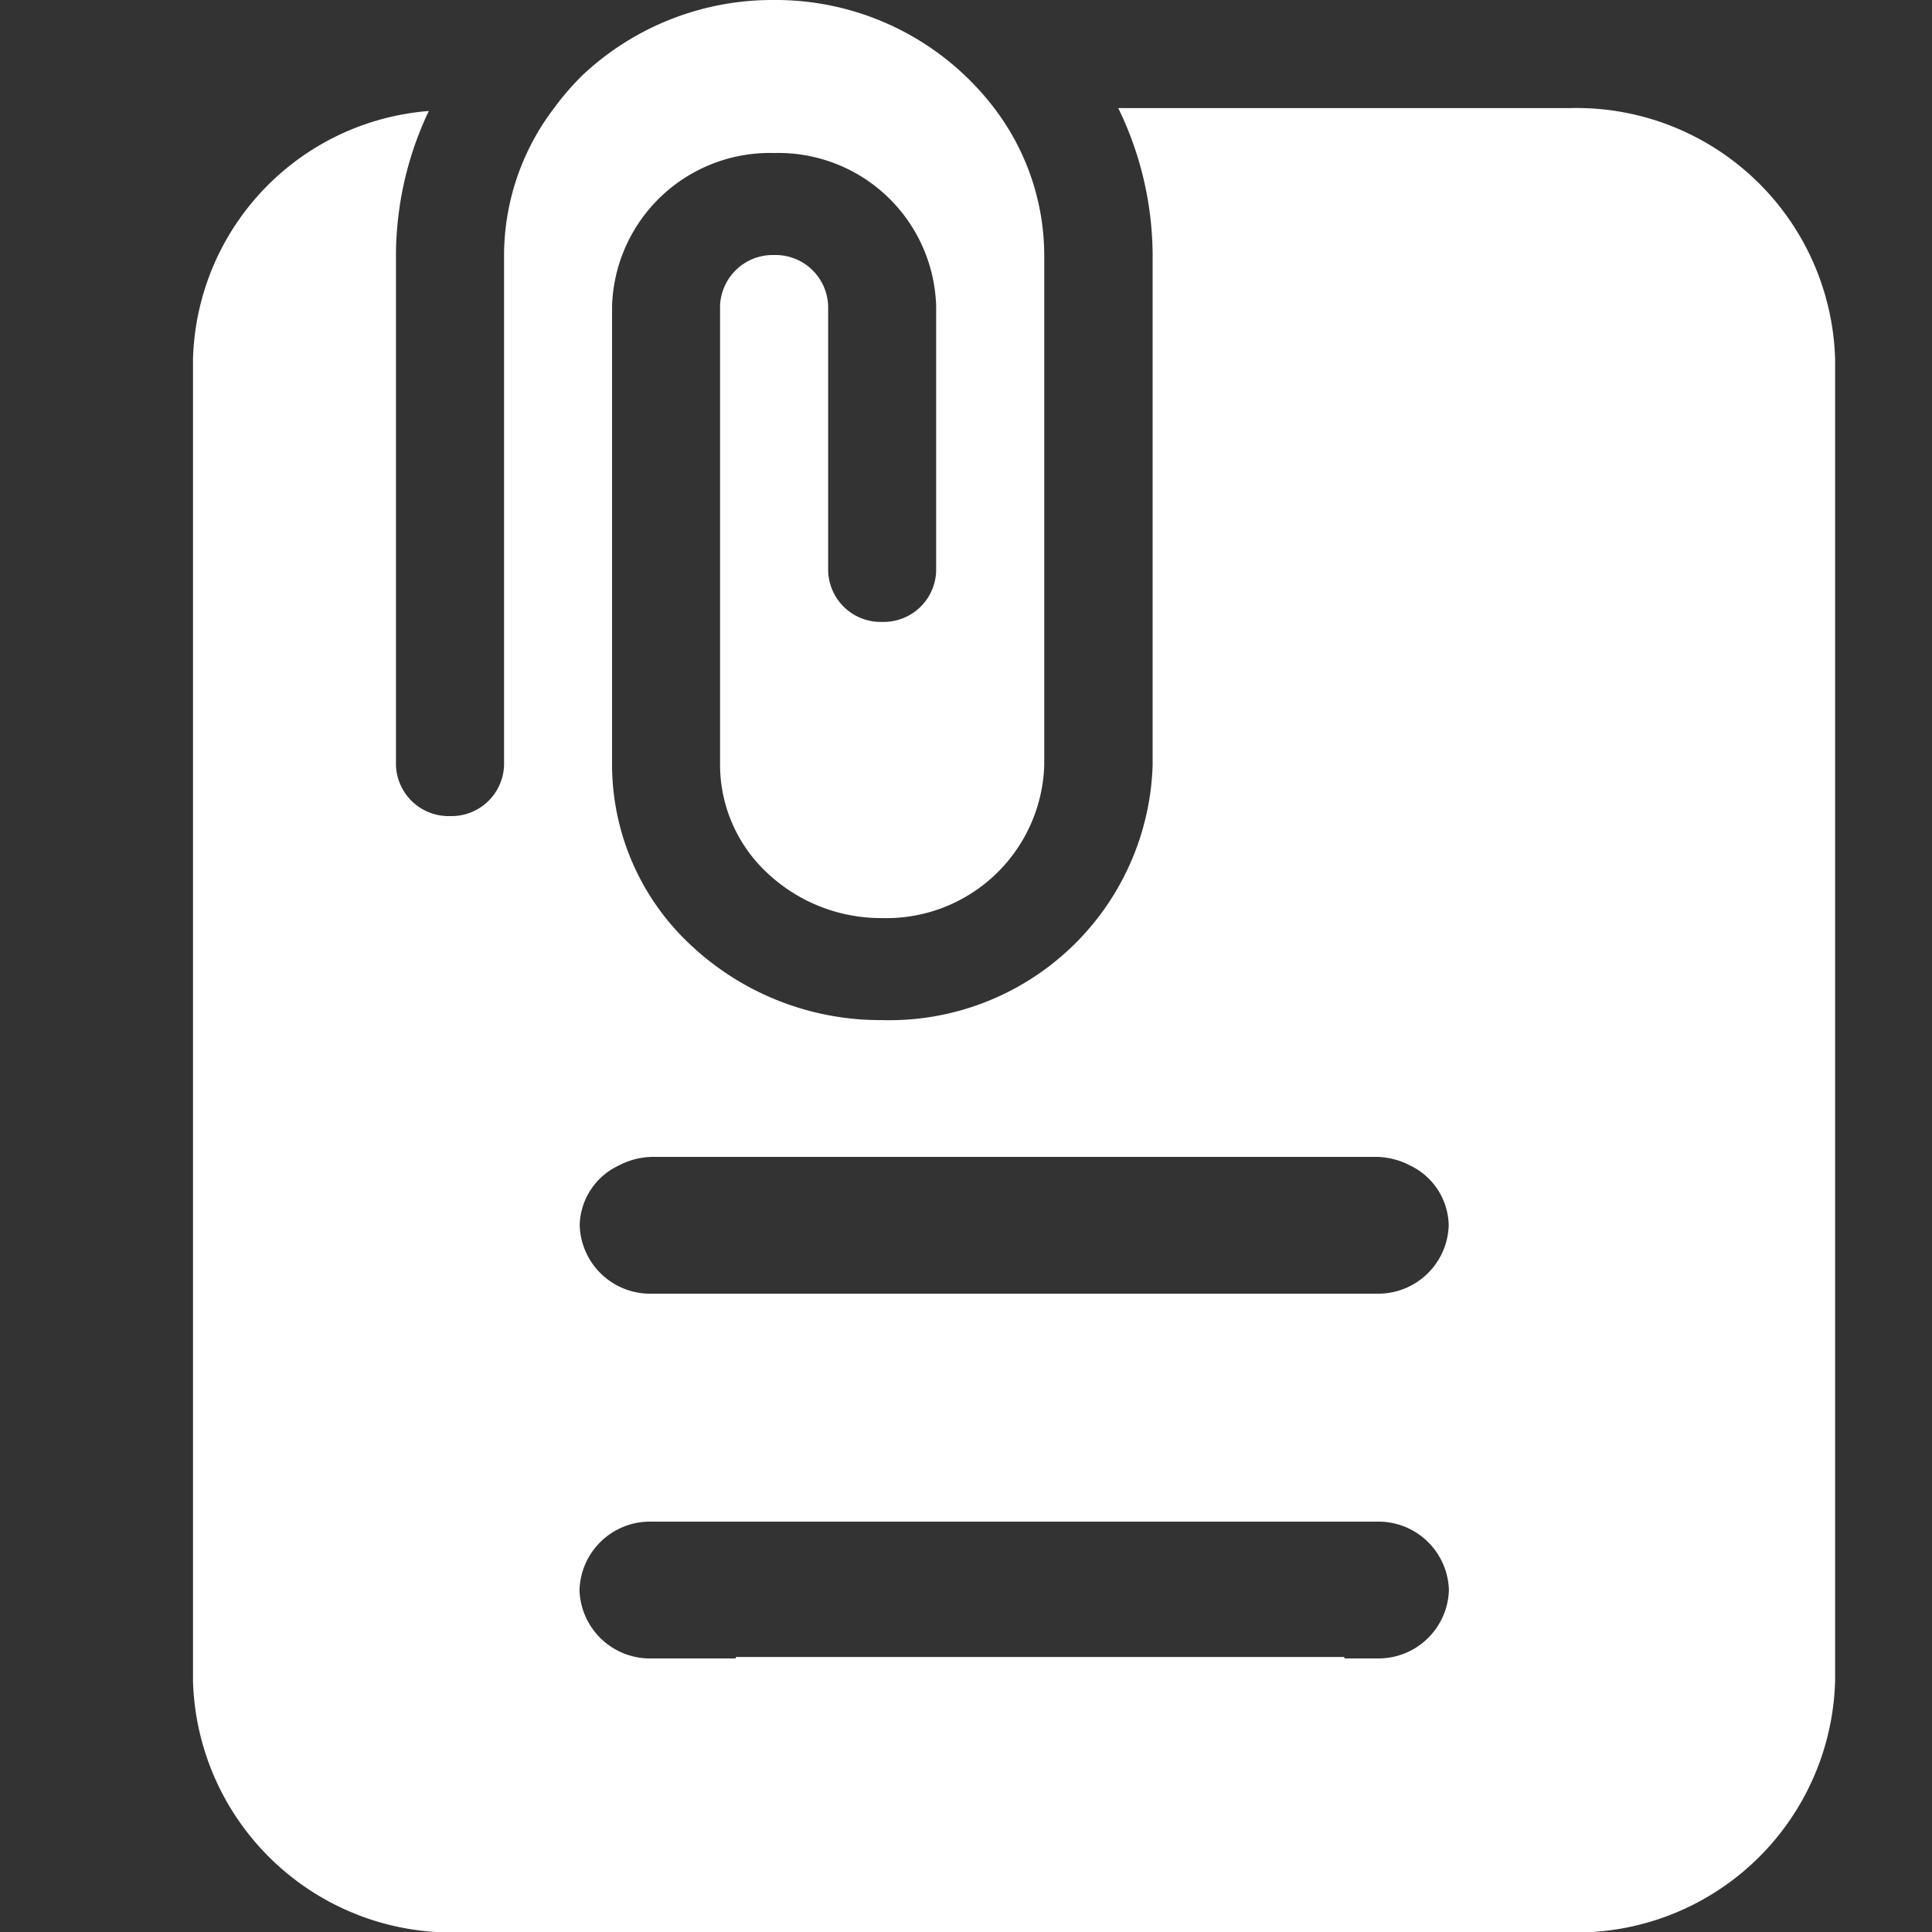 <svg xmlns="http://www.w3.org/2000/svg" xmlns:xlink="http://www.w3.org/1999/xlink" width="20" height="20" viewBox="0 0 20 20">
  <rect x="0" y="0" width="20" height="20" fill="#333333" stroke="none"/>
  <defs>
    <clipPath id="clip-icon_ct2_hv">
      <rect width="20" height="20"/>
    </clipPath>
  </defs>
  <g id="icon_ct2_hv" clip-path="url(#clip-icon_ct2_hv)">
    <g id="Group_8126" data-name="Group 8126" transform="translate(2065.142 -1353.553)">
      <path id="Path_30453" data-name="Path 30453" d="M-2048.891,1354.672h-4.675a3.5,3.5,0,0,1,.356,1.521v5.28a2.726,2.726,0,0,1-2.8,2.64,2.864,2.864,0,0,1-1.977-.773,2.552,2.552,0,0,1-.819-1.867v-4.752a1.635,1.635,0,0,1,1.678-1.584,1.634,1.634,0,0,1,1.677,1.584v2.742a.544.544,0,0,1-.559.528.544.544,0,0,1-.559-.528v-2.742a.545.545,0,0,0-.559-.528.546.546,0,0,0-.56.528v4.752a1.531,1.531,0,0,0,.492,1.12,1.719,1.719,0,0,0,1.186.464,1.635,1.635,0,0,0,1.678-1.584v-5.28a2.52,2.52,0,0,0-.518-1.521,2.844,2.844,0,0,0-2.278-1.119,2.869,2.869,0,0,0-1.978.773,2.723,2.723,0,0,0-.3.346,2.518,2.518,0,0,0-.518,1.521v5.28a.544.544,0,0,1-.559.528.545.545,0,0,1-.56-.528v-5.28a3.5,3.5,0,0,1,.34-1.491,2.649,2.649,0,0,0-2.441,2.566v13.689a2.679,2.679,0,0,0,2.75,2.6h11.5a2.678,2.678,0,0,0,2.749-2.6v-13.689A2.678,2.678,0,0,0-2048.891,1354.672Zm-2,16.049h-.334v-.015h-6.3v.015h-.868a.73.73,0,0,1-.75-.708.73.73,0,0,1,.75-.708h7.5a.73.73,0,0,1,.75.708A.73.73,0,0,1-2050.892,1370.721Zm0-3.776h-7.5a.73.73,0,0,1-.75-.708.7.7,0,0,1,.405-.619.771.771,0,0,1,.345-.089h7.5a.772.772,0,0,1,.346.089.7.7,0,0,1,.4.619A.73.73,0,0,1-2050.892,1366.945Z" fill="#fff"/>
    </g>
  </g>
</svg>
